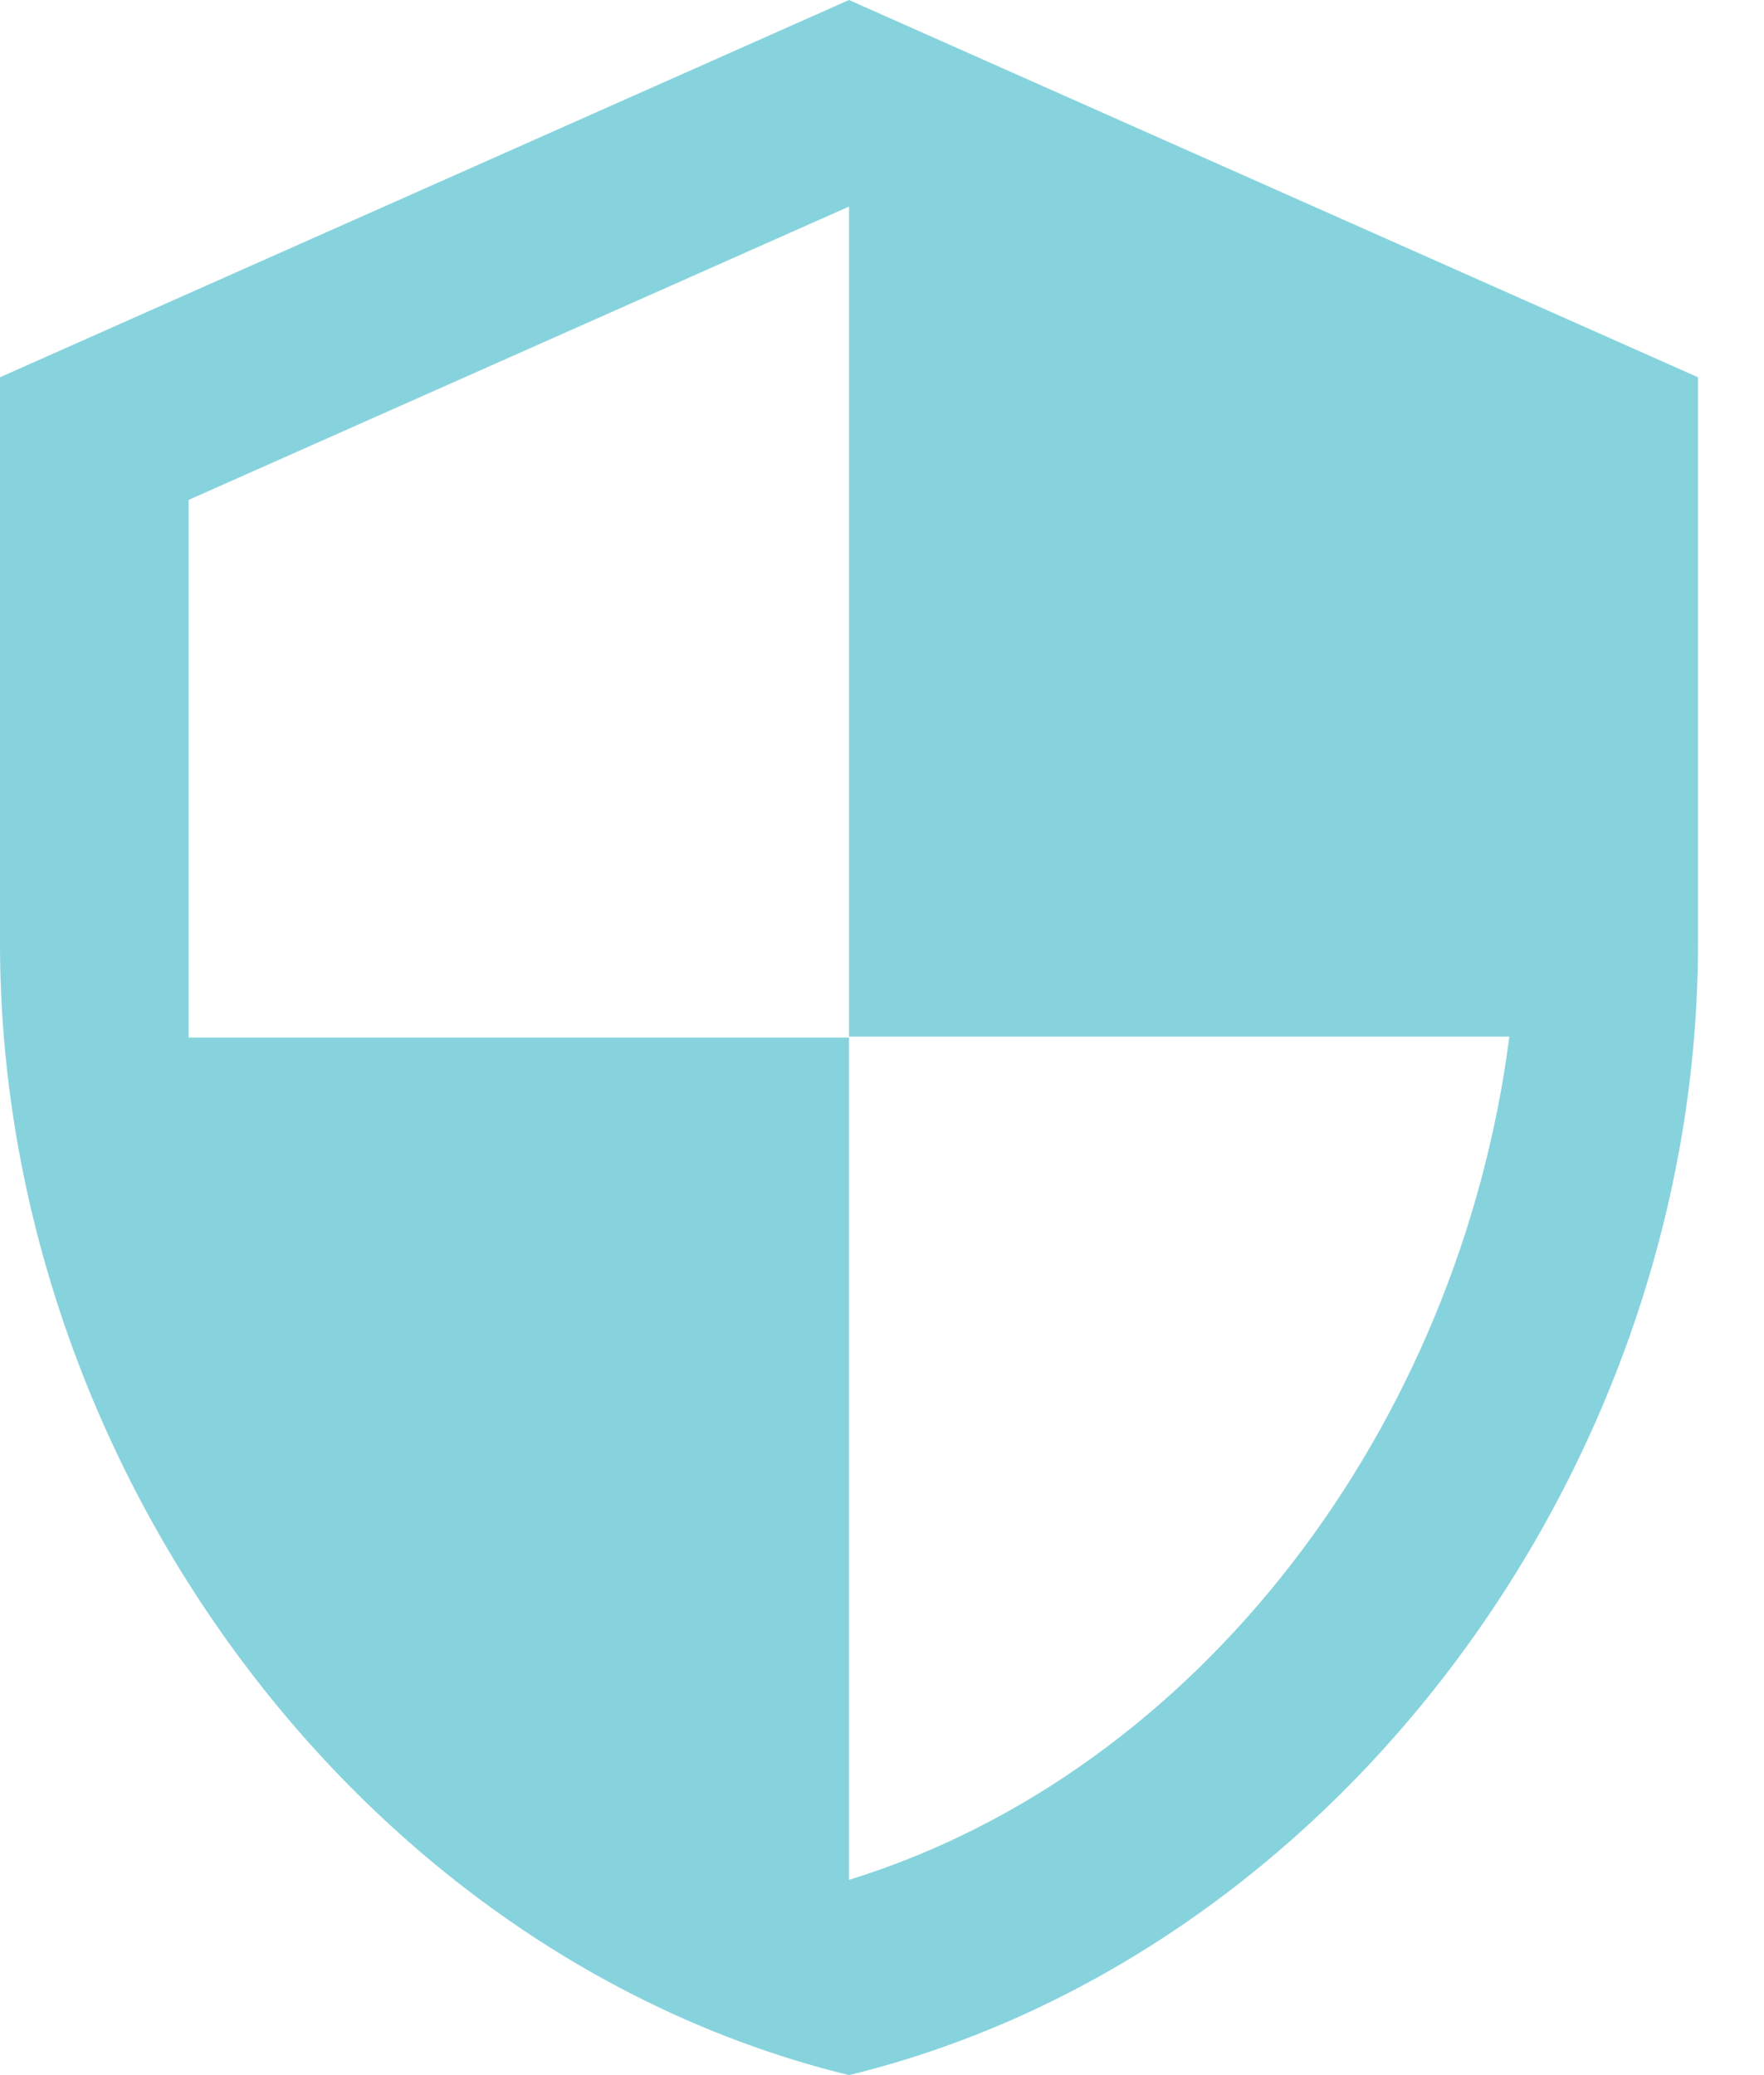 <svg width="17" height="20" viewBox="0 0 17 20" fill="none" xmlns="http://www.w3.org/2000/svg">
<path d="M8.182 0L0 3.636V9.091C0 14.136 3.491 18.855 8.182 20C12.873 18.855 16.364 14.136 16.364 9.091V3.636L8.182 0ZM8.182 9.991H14.546C14.064 13.736 11.564 17.073 8.182 18.118V10H1.818V4.818L8.182 1.991V9.991Z" fill="#87D3DD"/>
</svg>
